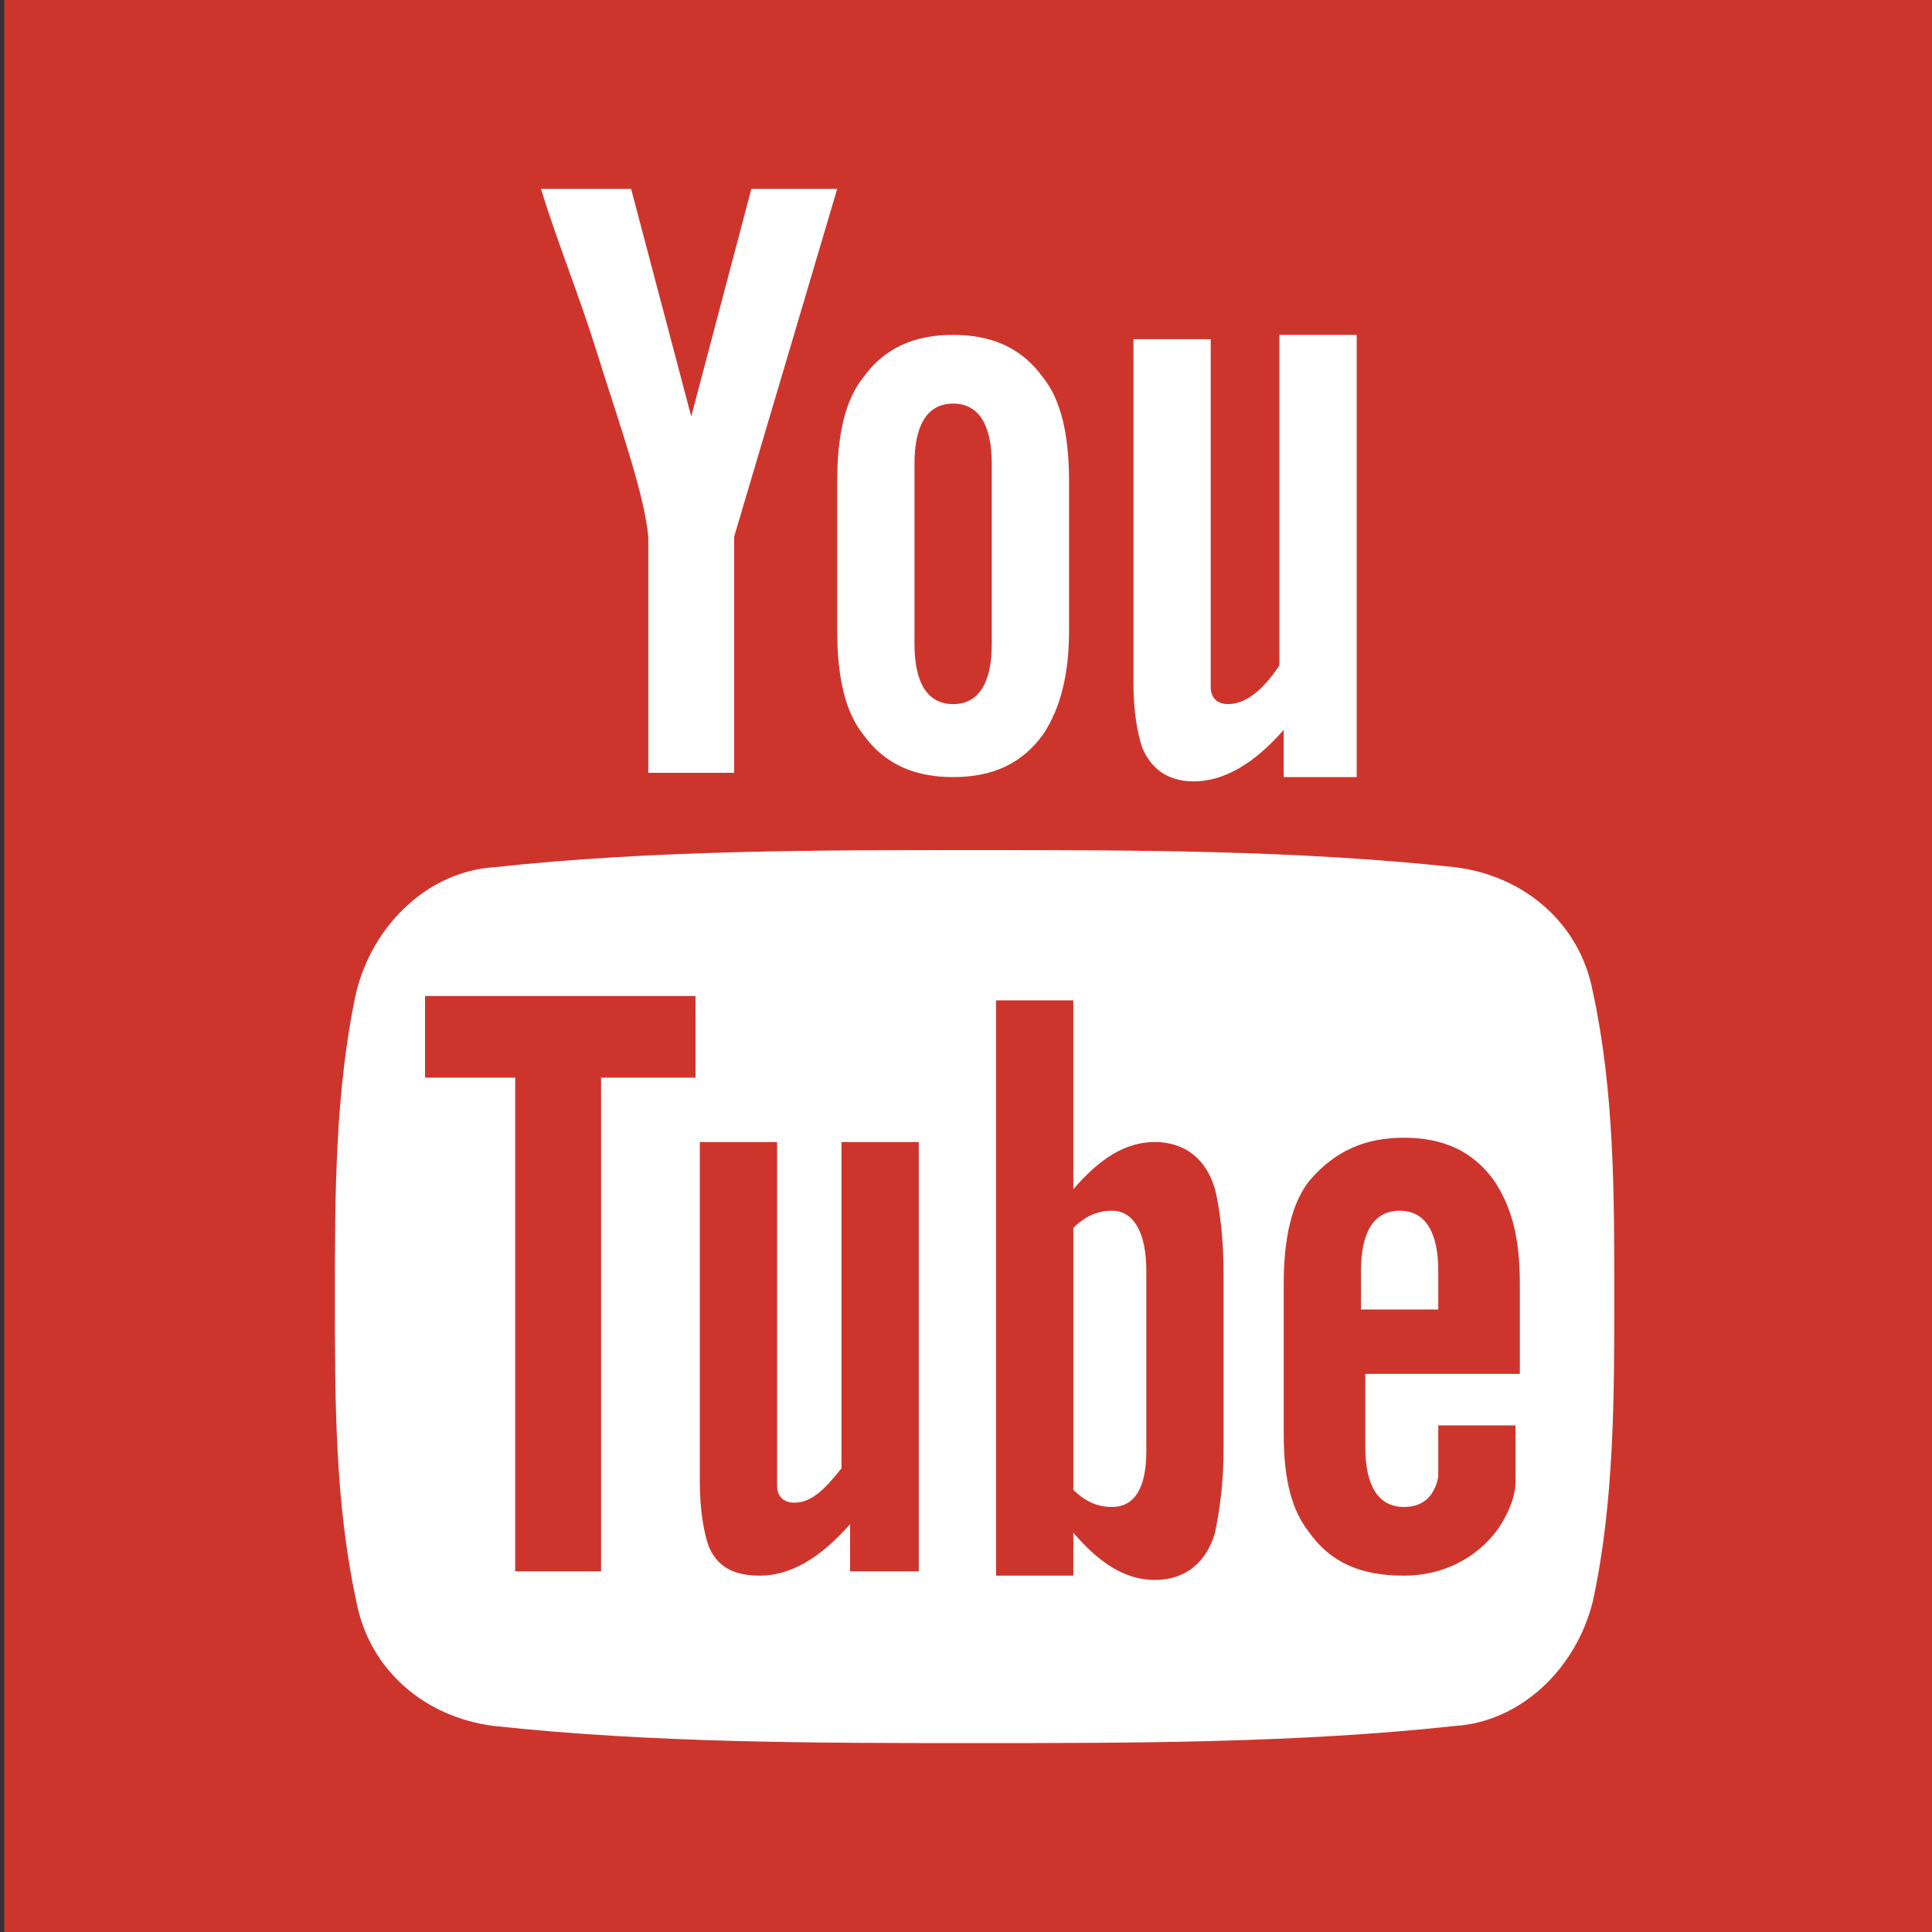 <?xml version="1.0" encoding="utf-8"?>
<!-- Generator: Adobe Illustrator 18.1.1, SVG Export Plug-In . SVG Version: 6.00 Build 0)  -->
<svg version="1.1" id="Layer_1" xmlns="http://www.w3.org/2000/svg" xmlns:xlink="http://www.w3.org/1999/xlink" x="0px" y="0px"
	 viewBox="0 0 45 45" enable-background="new 0 0 45 45" xml:space="preserve">
<rect x="0" y="0" width="45" height="45" fill="#333333" stroke="none"/>
<g>
	<rect x="0.1" fill="#CD352C" width="45" height="45"/>
	<path fill="#FFFFFF" d="M19.5,4.4h-2l-1.4,5.3l-1.4-5.3h-2.1c0.4,1.3,0.9,2.5,1.3,3.8c0.6,1.9,1.1,3.3,1.2,4.3V18h2v-5.5L19.5,4.4z
		 M24.9,14.7v-3.5c0-1.1-0.2-1.9-0.6-2.4c-0.5-0.7-1.2-1-2.1-1c-0.9,0-1.6,0.3-2.1,1c-0.4,0.5-0.6,1.3-0.6,2.4v3.5
		c0,1.1,0.2,1.9,0.6,2.4c0.5,0.7,1.2,1,2.1,1c0.9,0,1.6-0.3,2.1-1C24.7,16.5,24.9,15.7,24.9,14.7z M23.1,15c0,0.9-0.3,1.4-0.9,1.4
		c-0.6,0-0.9-0.5-0.9-1.4v-4.2c0-0.9,0.3-1.4,0.9-1.4c0.6,0,0.9,0.5,0.9,1.4V15z M31.6,17.9V7.8h-1.8v7.7c-0.4,0.6-0.8,0.9-1.2,0.9
		c-0.2,0-0.4-0.1-0.4-0.4c0-0.1,0-0.3,0-0.7V7.9h-1.8v8c0,0.7,0.1,1.2,0.2,1.5c0.2,0.5,0.6,0.8,1.2,0.8c0.7,0,1.4-0.4,2.1-1.2v1.1
		h1.7V17.9z"/>
	<path fill="#FFFFFF" d="M37.6,30.2c0,2.3,0,4.8-0.5,7.1c-0.4,1.6-1.7,2.8-3.2,2.9c-3.7,0.4-7.5,0.4-11.2,0.4c-3.7,0-7.5,0-11.2-0.4
		c-1.6-0.2-2.9-1.3-3.2-2.9c-0.5-2.3-0.5-4.7-0.5-7.1c0-2.3,0-4.8,0.5-7.1c0.4-1.6,1.7-2.8,3.2-2.9c3.7-0.4,7.5-0.4,11.2-0.4
		s7.5,0,11.2,0.4c1.6,0.2,2.9,1.3,3.2,2.9C37.6,25.4,37.6,27.8,37.6,30.2z"/>
	<path fill="#CD352C" d="M16.2,25.1v-1.9H9.9v1.9H12v11.5h2V25.1H16.2z M19.8,36.6v-1.1c-0.7,0.8-1.4,1.2-2.1,1.2
		c-0.6,0-1-0.2-1.2-0.7c-0.1-0.3-0.2-0.8-0.2-1.5v-7.9h1.8v7.3c0,0.4,0,0.6,0,0.7c0,0.3,0.2,0.4,0.4,0.4c0.4,0,0.7-0.3,1.1-0.8v-7.6
		h1.8v10L19.8,36.6L19.8,36.6z M26.7,33.8c0,0.9-0.3,1.3-0.8,1.3c-0.3,0-0.6-0.1-0.9-0.4v-6.1c0.3-0.3,0.6-0.4,0.9-0.4
		c0.5,0,0.8,0.5,0.8,1.4V33.8z M28.5,33.7v-4c0-0.9-0.1-1.6-0.2-2c-0.2-0.7-0.7-1.1-1.4-1.1S25.6,27,25,27.7v-4.4h-1.8v13.4H25v-1
		c0.6,0.7,1.2,1.1,1.9,1.1s1.2-0.4,1.4-1.1C28.4,35.2,28.5,34.6,28.5,33.7z M33.5,30.5h-1.8v-0.9c0-0.9,0.3-1.4,0.9-1.4
		c0.6,0,0.9,0.5,0.9,1.4L33.5,30.5L33.5,30.5z M35.3,33.5v-0.3h-1.8c0,0.7,0,1.1,0,1.2c-0.1,0.5-0.4,0.7-0.8,0.7
		c-0.6,0-0.9-0.5-0.9-1.4V32h3.6v-2.1c0-1.1-0.2-1.8-0.6-2.4c-0.5-0.7-1.2-1-2.1-1c-0.9,0-1.6,0.3-2.2,1c-0.4,0.5-0.6,1.3-0.6,2.4
		v3.5c0,1.1,0.2,1.8,0.6,2.3c0.5,0.7,1.2,1,2.2,1c0.9,0,1.7-0.4,2.2-1.1c0.2-0.3,0.4-0.7,0.4-1.1C35.3,34.4,35.3,34,35.3,33.5z"/>
</g>
</svg>
